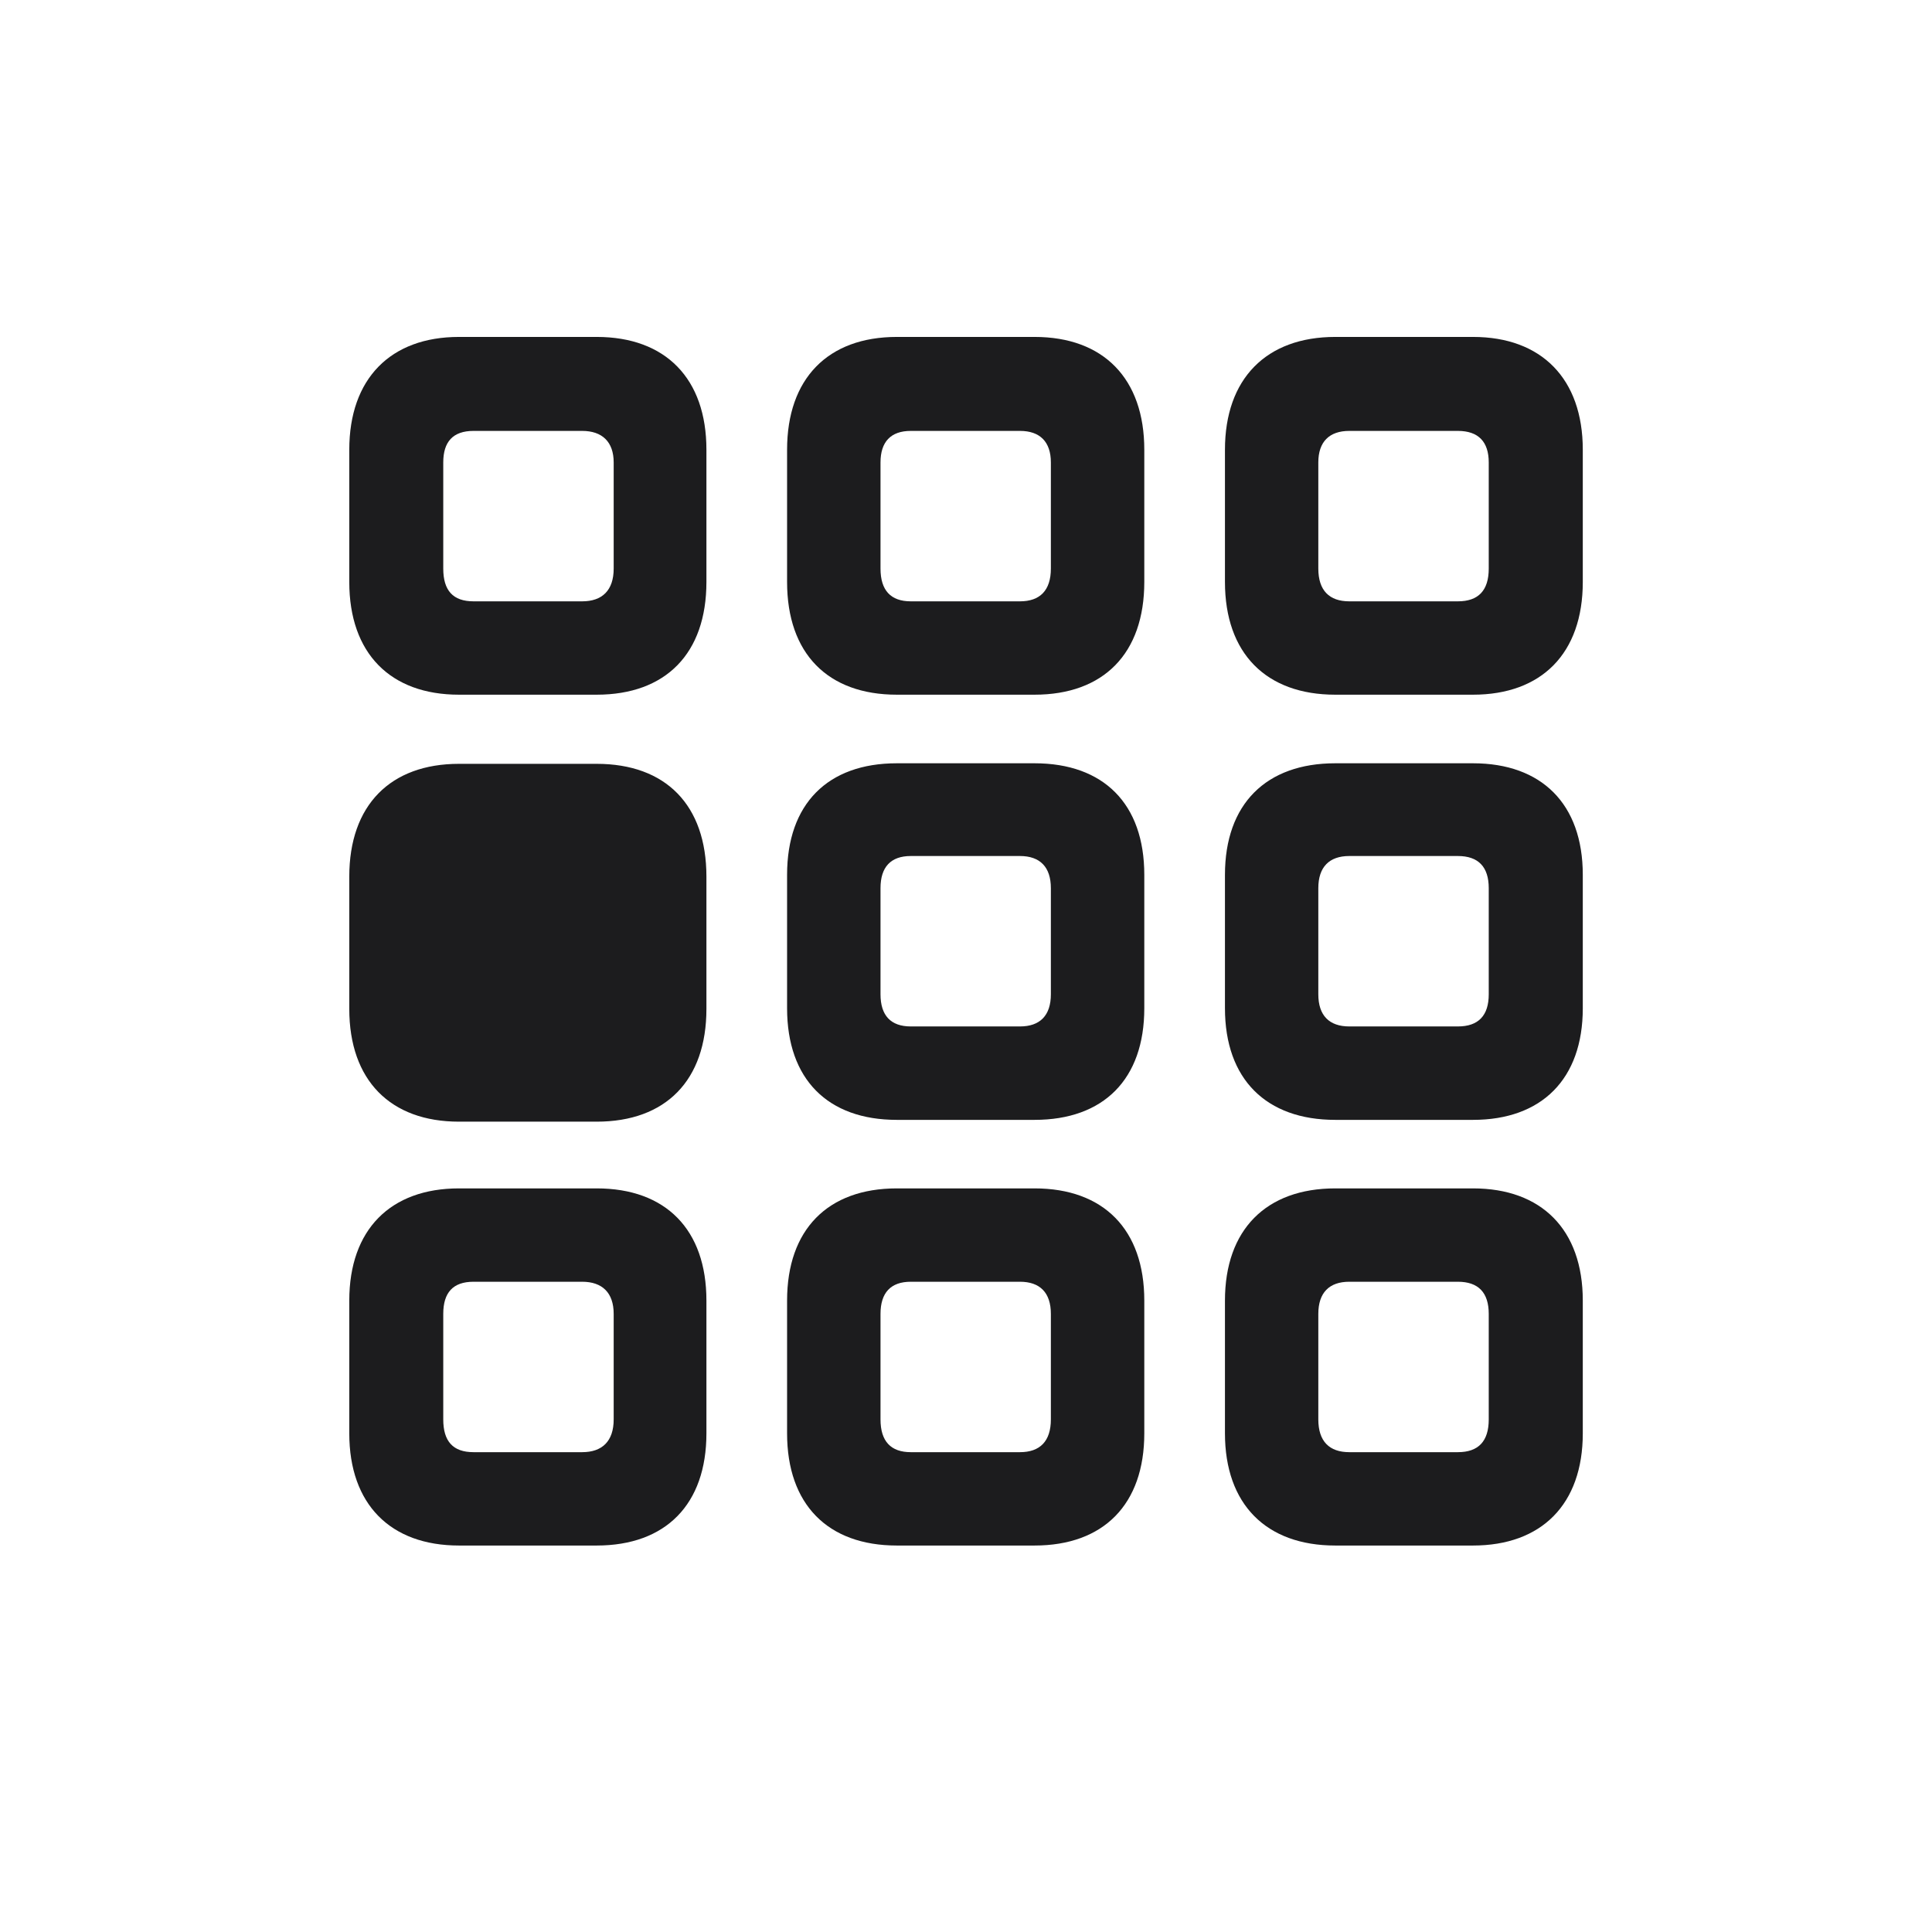 <svg width="28" height="28" viewBox="0 0 28 28" fill="none" xmlns="http://www.w3.org/2000/svg">
<path d="M6.652 10.068H8.647C9.649 10.068 10.238 9.471 10.238 8.434V6.518C10.238 5.489 9.649 4.883 8.647 4.883H6.652C5.659 4.883 5.062 5.489 5.062 6.518V8.434C5.062 9.471 5.659 10.068 6.652 10.068ZM12.998 10.068H14.993C15.995 10.068 16.584 9.471 16.584 8.434V6.518C16.584 5.489 15.995 4.883 14.993 4.883H12.998C11.996 4.883 11.407 5.489 11.407 6.518V8.434C11.407 9.471 11.996 10.068 12.998 10.068ZM19.352 10.068H21.348C22.341 10.068 22.939 9.471 22.939 8.434V6.518C22.939 5.489 22.341 4.883 21.348 4.883H19.352C18.351 4.883 17.753 5.489 17.753 6.518V8.434C17.753 9.471 18.351 10.068 19.352 10.068ZM6.863 8.715C6.564 8.715 6.424 8.557 6.424 8.24V6.702C6.424 6.403 6.564 6.245 6.863 6.245H8.437C8.727 6.245 8.894 6.403 8.894 6.702V8.24C8.894 8.557 8.727 8.715 8.437 8.715H6.863ZM13.2 8.715C12.91 8.715 12.761 8.557 12.761 8.24V6.702C12.761 6.403 12.91 6.245 13.2 6.245H14.782C15.072 6.245 15.23 6.403 15.23 6.702V8.24C15.23 8.557 15.072 8.715 14.782 8.715H13.2ZM19.555 8.715C19.265 8.715 19.106 8.557 19.106 8.24V6.702C19.106 6.403 19.265 6.245 19.555 6.245H21.128C21.427 6.245 21.576 6.403 21.576 6.702V8.24C21.576 8.557 21.427 8.715 21.128 8.715H19.555ZM12.998 16.23H14.993C15.995 16.23 16.584 15.641 16.584 14.612V12.679C16.584 11.65 15.995 11.062 14.993 11.062H12.998C11.996 11.062 11.407 11.65 11.407 12.679V14.612C11.407 15.641 11.996 16.23 12.998 16.23ZM19.352 16.23H21.348C22.341 16.23 22.939 15.641 22.939 14.612V12.679C22.939 11.65 22.341 11.062 21.348 11.062H19.352C18.351 11.062 17.753 11.65 17.753 12.679V14.612C17.753 15.641 18.351 16.23 19.352 16.23ZM6.652 16.256H8.647C9.649 16.256 10.238 15.658 10.238 14.621V12.705C10.238 11.668 9.649 11.07 8.647 11.07H6.652C5.659 11.07 5.062 11.668 5.062 12.705V14.621C5.062 15.658 5.659 16.256 6.652 16.256ZM13.2 14.876C12.91 14.876 12.761 14.718 12.761 14.41V12.872C12.761 12.565 12.91 12.406 13.2 12.406H14.782C15.072 12.406 15.23 12.565 15.23 12.872V14.41C15.23 14.718 15.072 14.876 14.782 14.876H13.2ZM19.555 14.876C19.265 14.876 19.106 14.718 19.106 14.41V12.872C19.106 12.565 19.265 12.406 19.555 12.406H21.128C21.427 12.406 21.576 12.565 21.576 12.872V14.41C21.576 14.718 21.427 14.876 21.128 14.876H19.555ZM6.652 22.399H8.647C9.649 22.399 10.238 21.802 10.238 20.773V18.849C10.238 17.82 9.649 17.223 8.647 17.223H6.652C5.659 17.223 5.062 17.82 5.062 18.849V20.773C5.062 21.802 5.659 22.399 6.652 22.399ZM12.998 22.399H14.993C15.995 22.399 16.584 21.802 16.584 20.773V18.849C16.584 17.82 15.995 17.223 14.993 17.223H12.998C11.996 17.223 11.407 17.82 11.407 18.849V20.773C11.407 21.802 11.996 22.399 12.998 22.399ZM19.352 22.399H21.348C22.341 22.399 22.939 21.802 22.939 20.773V18.849C22.939 17.82 22.341 17.223 21.348 17.223H19.352C18.351 17.223 17.753 17.82 17.753 18.849V20.773C17.753 21.802 18.351 22.399 19.352 22.399ZM6.863 21.046C6.564 21.046 6.424 20.888 6.424 20.571V19.042C6.424 18.734 6.564 18.576 6.863 18.576H8.437C8.727 18.576 8.894 18.734 8.894 19.042V20.571C8.894 20.888 8.727 21.046 8.437 21.046H6.863ZM13.2 21.046C12.91 21.046 12.761 20.888 12.761 20.571V19.042C12.761 18.734 12.91 18.576 13.2 18.576H14.782C15.072 18.576 15.23 18.734 15.23 19.042V20.571C15.23 20.888 15.072 21.046 14.782 21.046H13.2ZM19.555 21.046C19.265 21.046 19.106 20.888 19.106 20.571V19.042C19.106 18.734 19.265 18.576 19.555 18.576H21.128C21.427 18.576 21.576 18.734 21.576 19.042V20.571C21.576 20.888 21.427 21.046 21.128 21.046H19.555Z" fill="#1C1C1E"/>
</svg>
